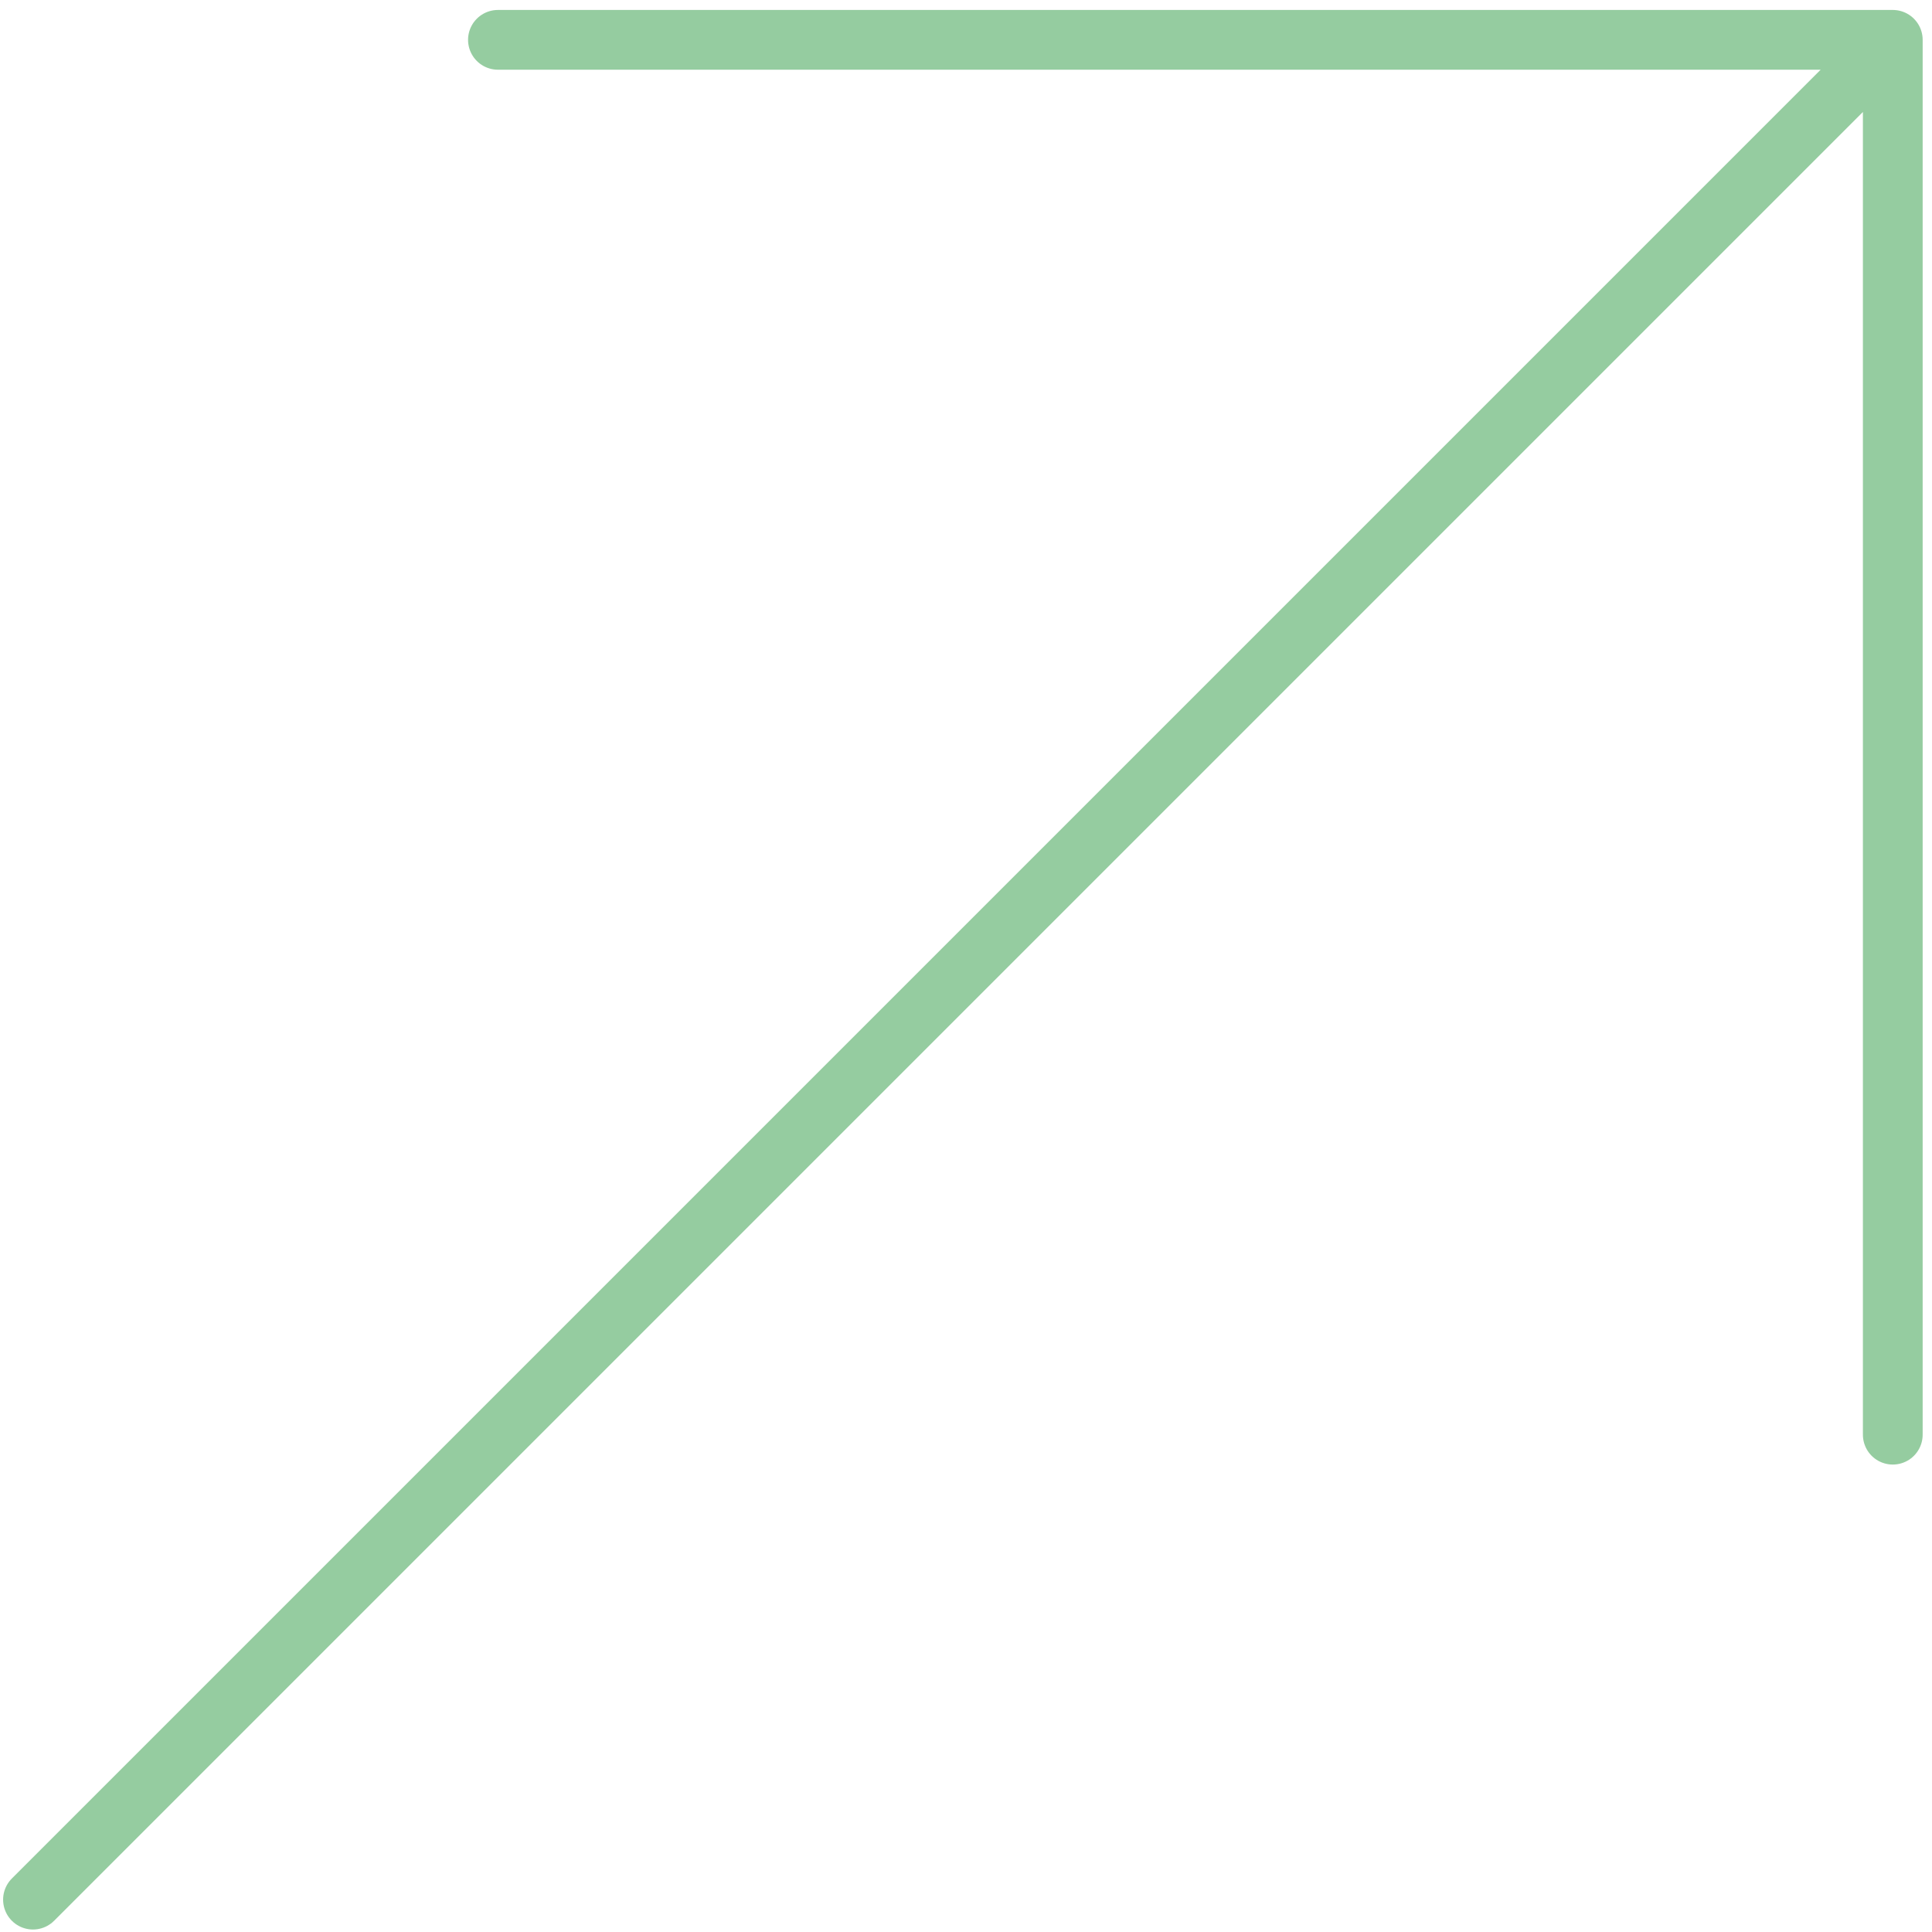 <svg width="97" height="97" viewBox="0 0 97 97" fill="none" xmlns="http://www.w3.org/2000/svg">
<path d="M1.656 95.375L95.031 2M95.031 2H25M95.031 2V72.031" stroke="#2C9B43" stroke-opacity="0.5" stroke-width="3" stroke-linecap="round" stroke-linejoin="round"/>
</svg>
